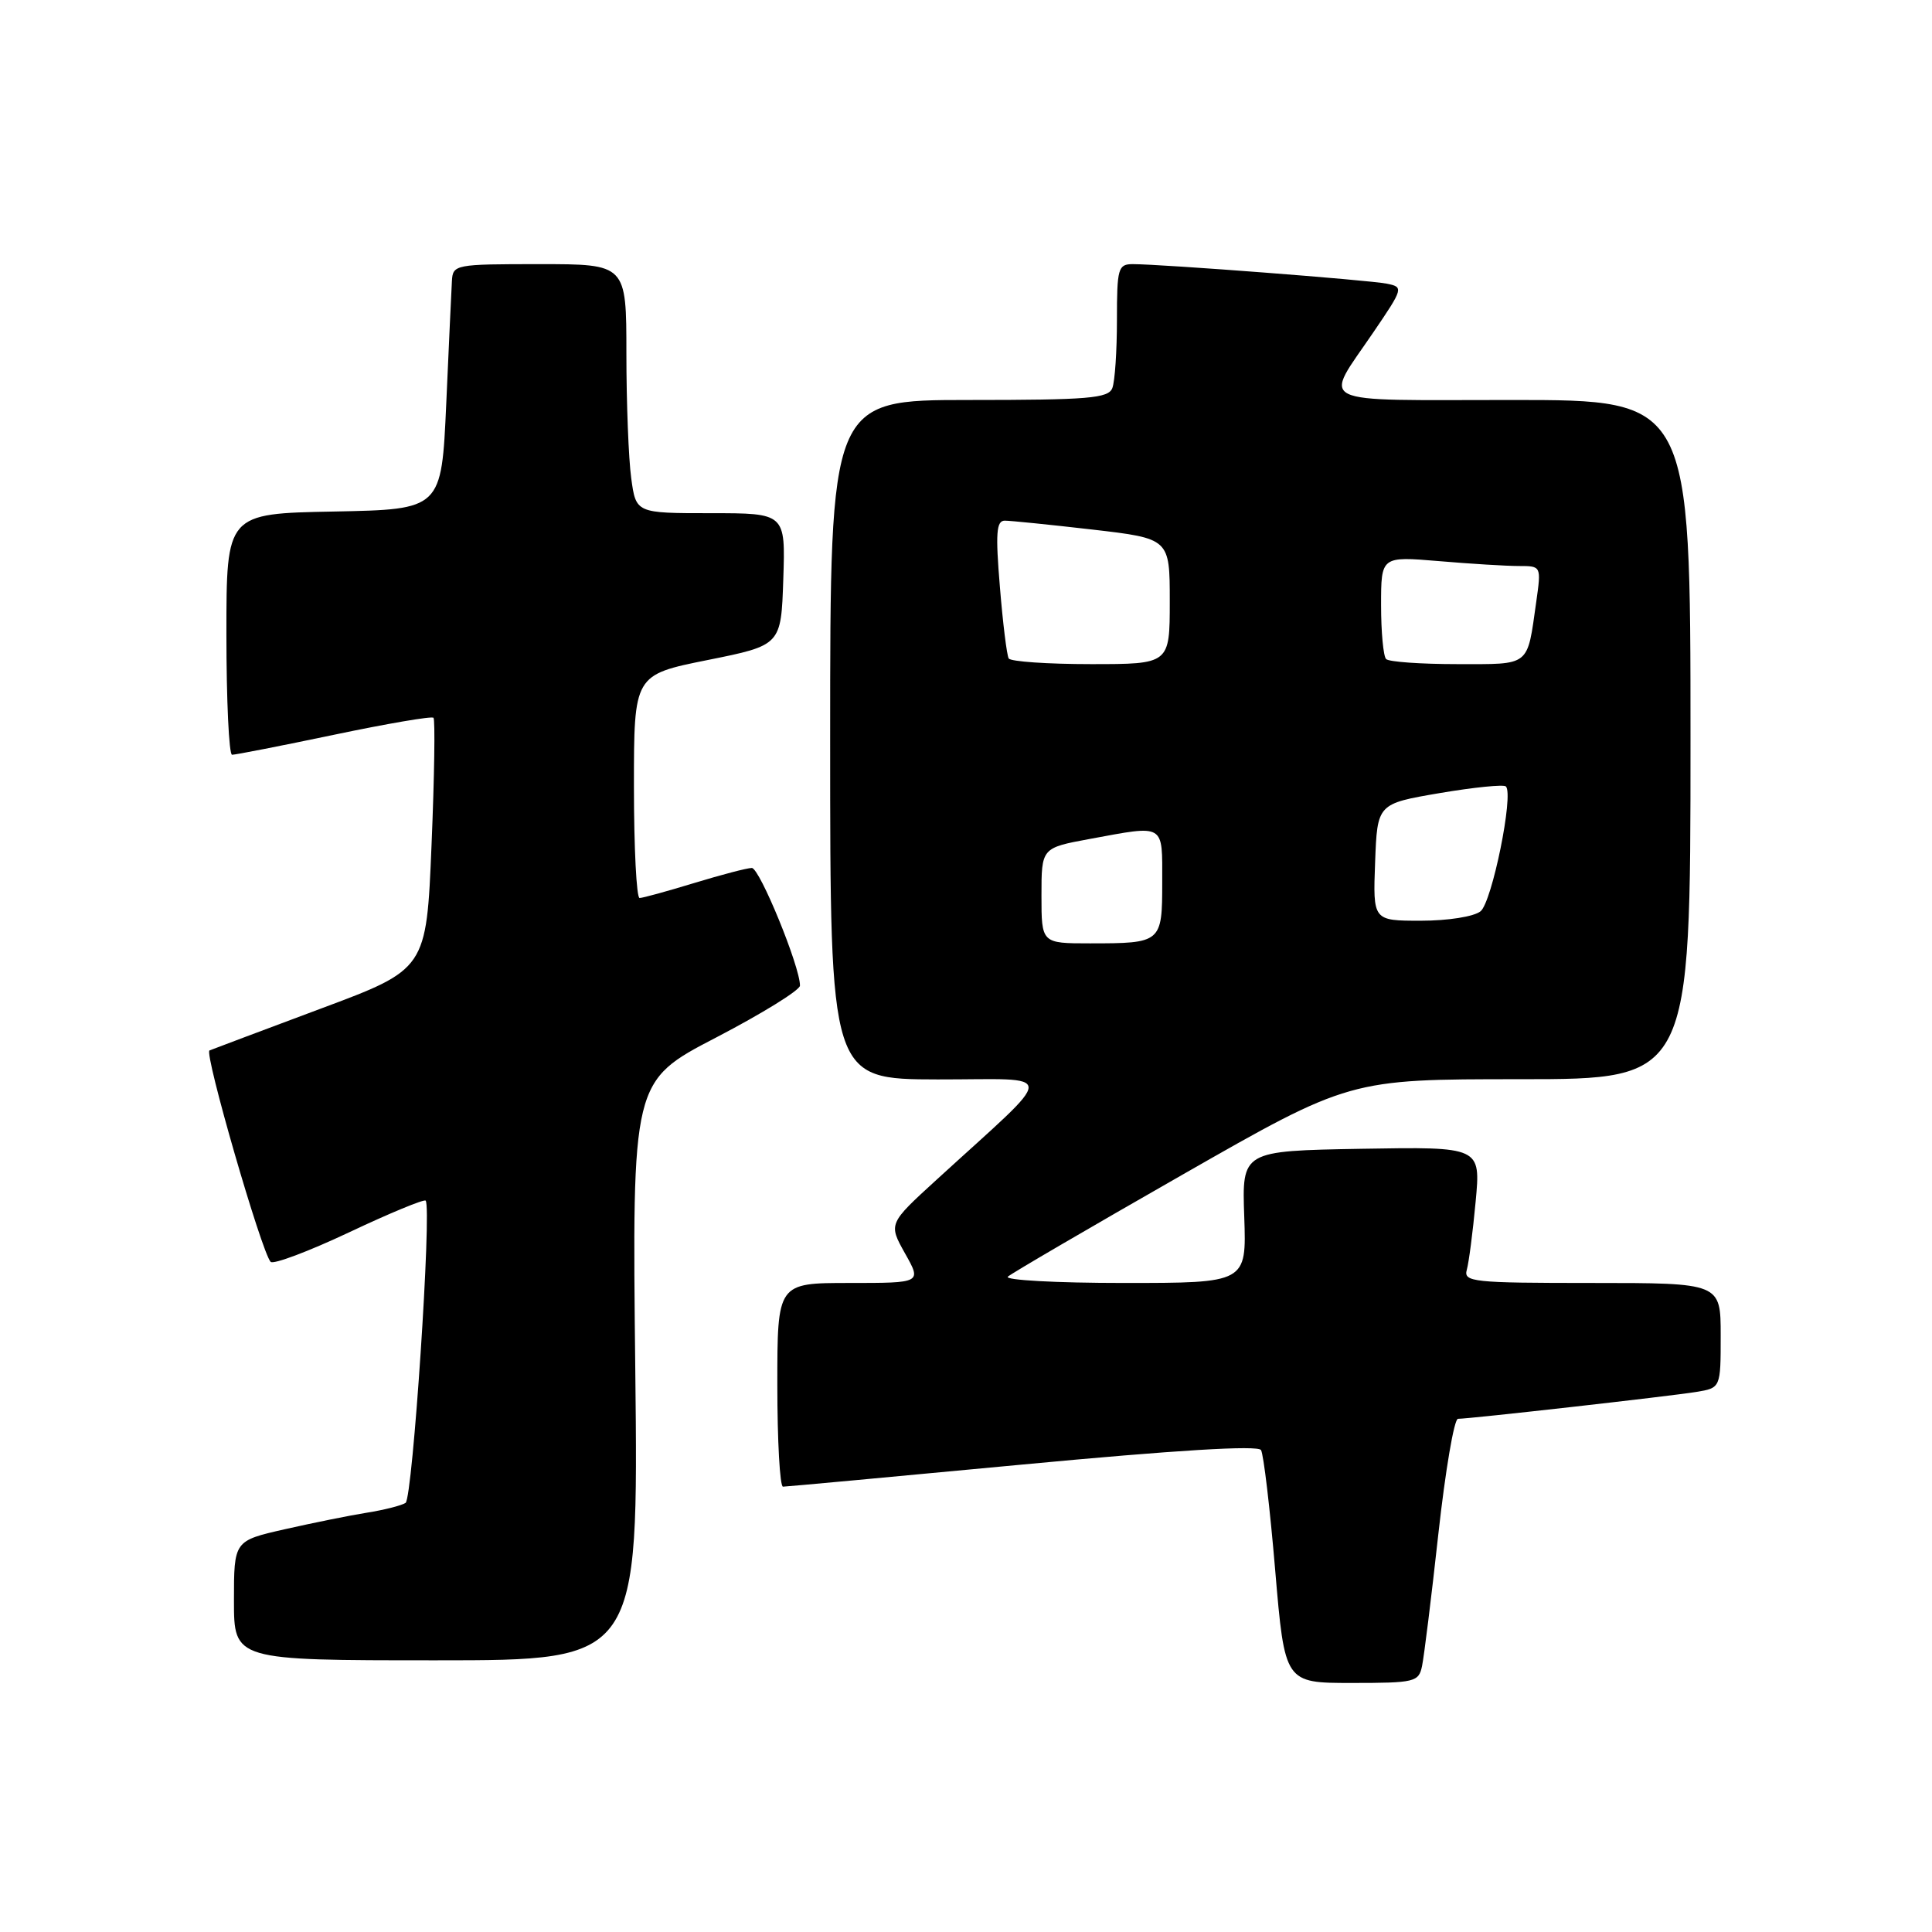 <?xml version="1.0" encoding="UTF-8" standalone="no"?>
<!DOCTYPE svg PUBLIC "-//W3C//DTD SVG 1.1//EN" "http://www.w3.org/Graphics/SVG/1.1/DTD/svg11.dtd" >
<svg xmlns="http://www.w3.org/2000/svg" xmlns:xlink="http://www.w3.org/1999/xlink" version="1.1" viewBox="0 0 256 256">
 <g >
 <path fill="currentColor"
d=" M 188.43 220.75 C 188.69 219.51 189.67 211.64 190.59 203.25 C 191.52 194.86 192.68 188.00 193.19 188.00 C 194.74 188.00 221.32 185.00 224.75 184.44 C 228.00 183.91 228.00 183.91 228.00 176.95 C 228.00 170.00 228.00 170.00 210.93 170.00 C 195.16 170.00 193.90 169.87 194.36 168.25 C 194.63 167.29 195.16 163.23 195.53 159.22 C 196.21 151.95 196.21 151.95 180.39 152.22 C 164.56 152.50 164.56 152.50 164.87 161.25 C 165.17 170.00 165.17 170.00 148.88 170.00 C 139.93 170.00 133.03 169.62 133.55 169.16 C 134.07 168.70 144.47 162.63 156.67 155.66 C 178.83 143.00 178.83 143.00 201.42 143.00 C 224.00 143.00 224.00 143.00 224.00 98.00 C 224.00 53.00 224.00 53.00 200.39 53.00 C 173.60 53.00 175.32 53.84 182.00 44.00 C 185.96 38.18 185.99 38.04 183.77 37.59 C 181.46 37.11 153.93 35.00 150.10 35.00 C 148.15 35.00 148.00 35.55 148.00 42.42 C 148.00 46.50 147.73 50.55 147.39 51.42 C 146.87 52.78 144.24 53.00 128.39 53.00 C 110.00 53.00 110.00 53.00 110.00 98.00 C 110.00 143.00 110.00 143.00 124.25 143.03 C 140.32 143.05 140.34 141.47 124.09 156.33 C 117.72 162.15 117.72 162.15 119.92 166.08 C 122.13 170.00 122.13 170.00 112.56 170.00 C 103.00 170.00 103.00 170.00 103.00 183.50 C 103.00 190.93 103.34 197.00 103.75 196.99 C 104.16 196.99 118.44 195.67 135.48 194.06 C 155.83 192.14 166.68 191.48 167.09 192.14 C 167.43 192.69 168.28 199.86 168.97 208.07 C 170.24 223.00 170.24 223.00 179.10 223.00 C 187.48 223.00 187.99 222.88 188.43 220.75 Z  M 84.18 181.63 C 83.75 143.26 83.75 143.26 94.88 137.48 C 100.99 134.30 106.00 131.20 106.00 130.60 C 106.02 128.10 100.65 115.00 99.62 115.01 C 99.00 115.01 95.58 115.91 92.00 117.00 C 88.42 118.09 85.16 118.99 84.75 118.99 C 84.34 119.00 84.00 112.35 84.00 104.21 C 84.00 89.42 84.00 89.42 93.75 87.46 C 103.50 85.50 103.50 85.50 103.79 76.75 C 104.08 68.00 104.08 68.00 94.17 68.00 C 84.27 68.00 84.27 68.00 83.64 63.36 C 83.29 60.81 83.00 53.38 83.00 46.86 C 83.00 35.00 83.00 35.00 71.50 35.00 C 60.28 35.00 60.00 35.05 59.88 37.25 C 59.81 38.49 59.47 45.80 59.13 53.50 C 58.50 67.50 58.50 67.50 44.25 67.78 C 30.00 68.05 30.00 68.05 30.00 84.03 C 30.00 92.81 30.34 100.01 30.75 100.01 C 31.16 100.02 37.24 98.83 44.26 97.36 C 51.27 95.89 57.21 94.87 57.44 95.11 C 57.67 95.34 57.56 102.93 57.18 111.98 C 56.50 128.43 56.50 128.43 42.50 133.65 C 34.80 136.53 28.17 139.02 27.76 139.19 C 27.02 139.50 34.65 165.89 35.86 167.20 C 36.21 167.58 40.89 165.82 46.26 163.29 C 51.63 160.75 56.19 158.87 56.40 159.09 C 57.24 160.00 54.68 198.54 53.74 199.14 C 53.18 199.50 50.87 200.08 48.61 200.44 C 46.35 200.80 41.46 201.79 37.75 202.63 C 31.00 204.16 31.00 204.16 31.00 212.08 C 31.00 220.00 31.00 220.00 57.80 220.00 C 84.60 220.00 84.60 220.00 84.18 181.63 Z  M 138.00 118.67 C 138.00 112.35 138.00 112.35 144.37 111.17 C 154.47 109.31 154.00 109.04 154.00 116.89 C 154.00 124.92 153.91 125.00 144.42 125.00 C 138.00 125.00 138.00 125.00 138.00 118.67 Z  M 182.21 114.25 C 182.50 106.50 182.50 106.50 190.76 105.09 C 195.30 104.32 199.26 103.92 199.54 104.21 C 200.60 105.27 197.70 119.53 196.18 120.75 C 195.30 121.46 191.85 122.00 188.27 122.00 C 181.92 122.00 181.92 122.00 182.21 114.25 Z  M 133.66 87.25 C 133.41 86.84 132.88 82.56 132.49 77.75 C 131.90 70.66 132.02 69.00 133.13 68.99 C 133.88 68.99 139.11 69.52 144.75 70.17 C 155.00 71.36 155.00 71.36 155.00 79.68 C 155.00 88.00 155.00 88.00 144.56 88.00 C 138.82 88.00 133.91 87.66 133.66 87.25 Z  M 183.67 87.33 C 183.30 86.97 183.00 83.75 183.00 80.19 C 183.00 73.71 183.00 73.71 190.65 74.35 C 194.86 74.71 199.63 75.00 201.26 75.00 C 204.23 75.00 204.23 75.00 203.56 79.75 C 202.33 88.43 202.87 88.00 193.10 88.00 C 188.28 88.00 184.03 87.70 183.67 87.33 Z "/>
</g>
</svg>